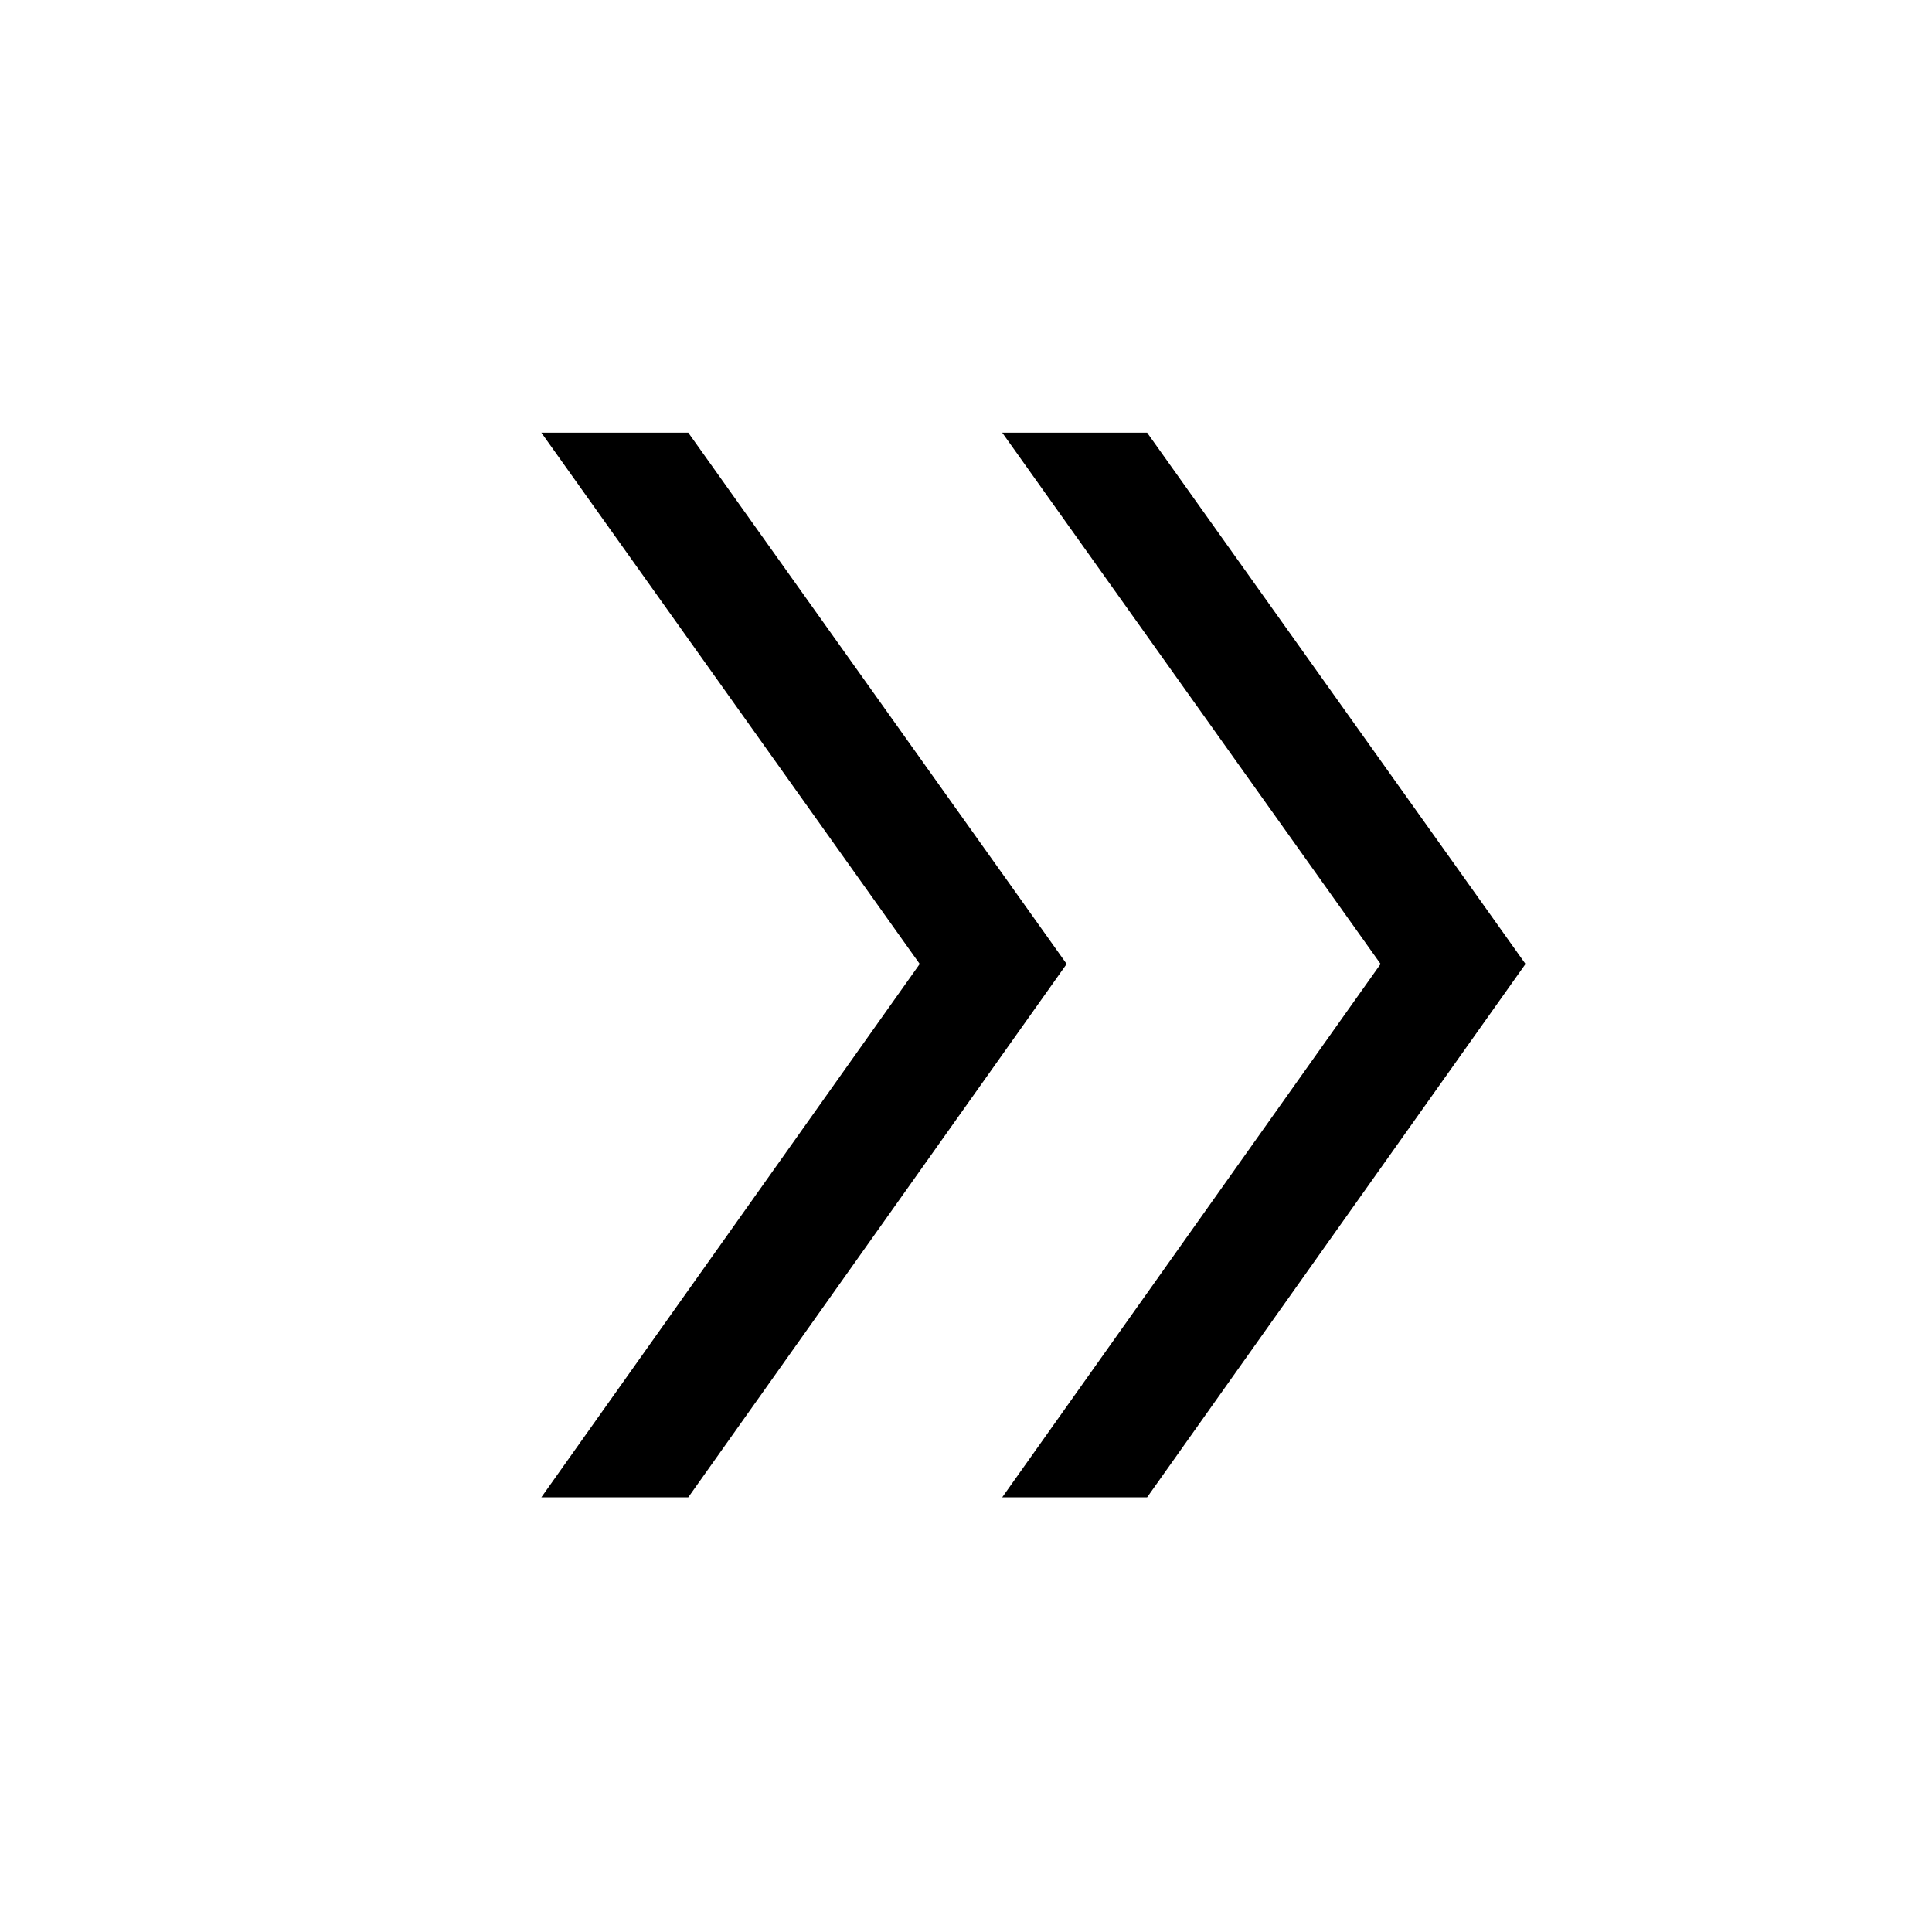 <svg xmlns="http://www.w3.org/2000/svg" height="20" width="20"><path d="M10.375 15.5 14.292 9.979 10.375 4.479H11.875L15.792 9.979L11.875 15.5ZM5.604 15.5 9.521 9.979 5.604 4.479H7.125L11.042 9.979L7.125 15.5Z"/></svg>